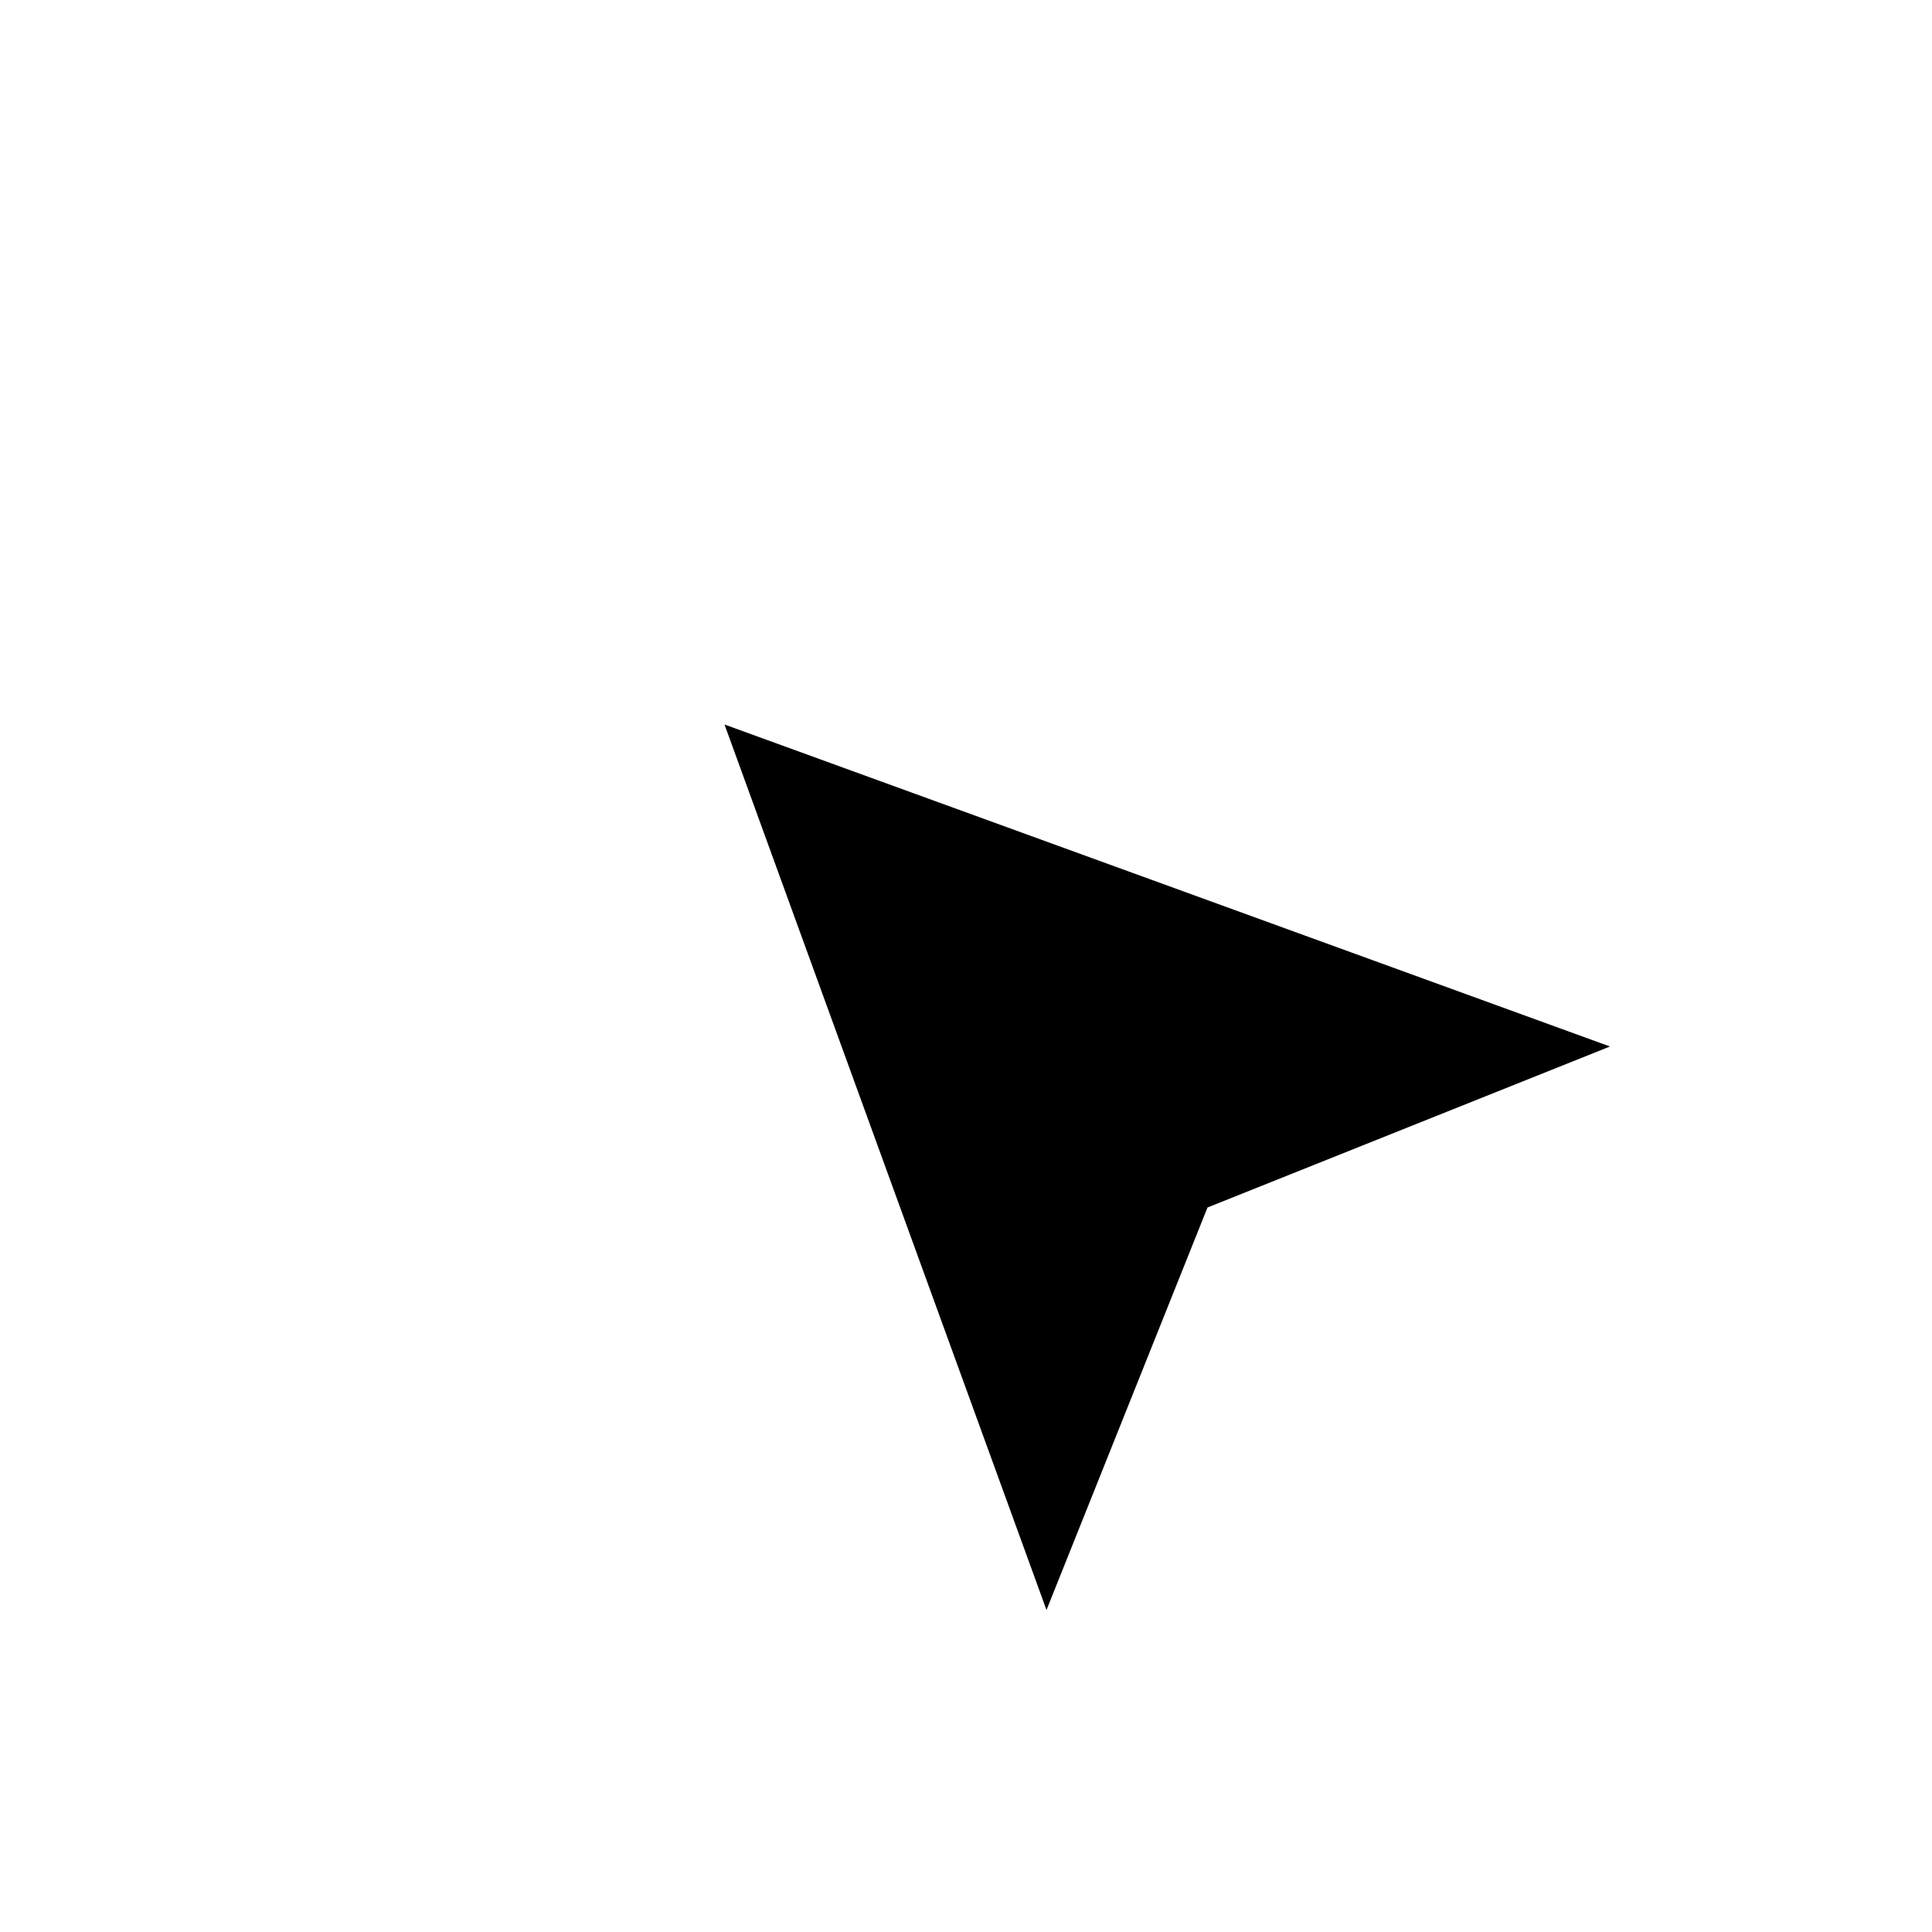 <svg fill="currentColor" width="24" height="24" xmlns="http://www.w3.org/2000/svg">
	<path
		d="M6.171 11.828L4.051 13.95M15 15L13 20L9 9L20 13L15 15ZM15 15L20 20L15 15ZM7.188 2.239L7.965 5.136L7.188 2.239ZM5.136 7.965L2.238 7.188L5.136 7.965ZM13.95 4.05L11.828 6.172L13.95 4.05Z"
		stroke="none" stroke-width="1.5" stroke-linecap="round" stroke-linejoin="round" />
</svg>